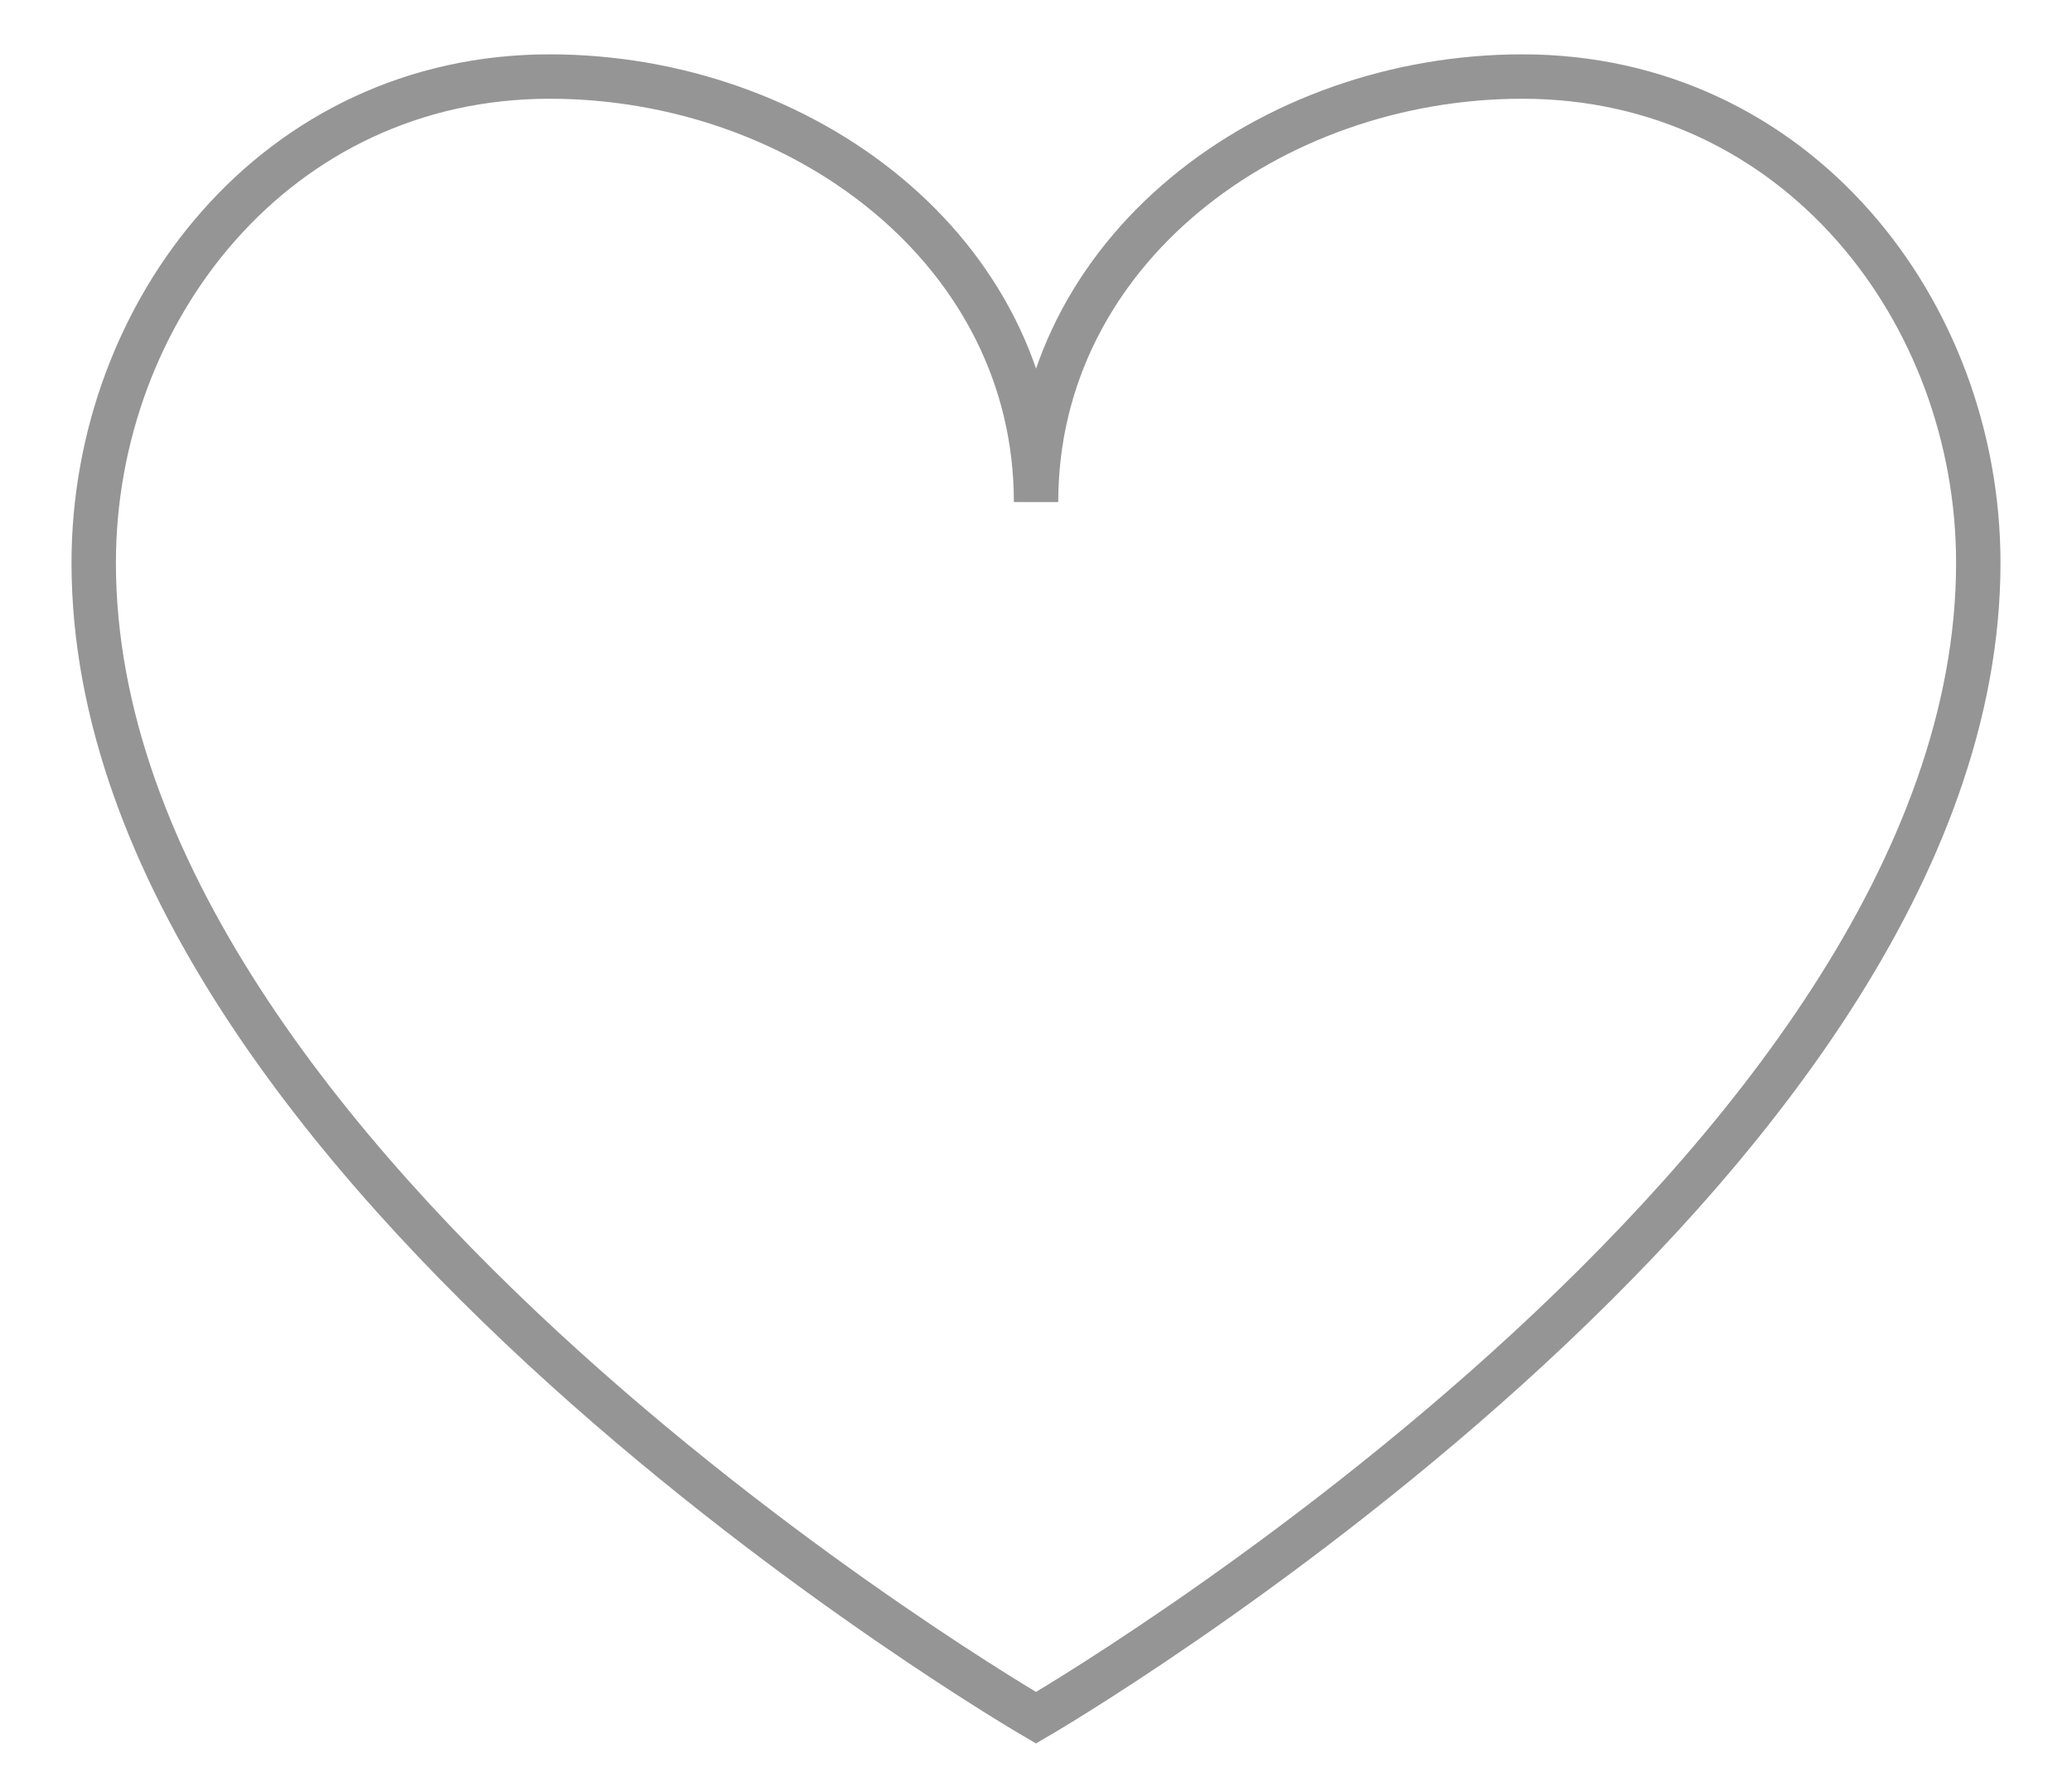 <?xml version="1.0" encoding="utf-8"?>
<!-- Generator: Adobe Illustrator 15.0.0, SVG Export Plug-In . SVG Version: 6.00 Build 0)  -->
<!DOCTYPE svg PUBLIC "-//W3C//DTD SVG 1.1//EN" "http://www.w3.org/Graphics/SVG/1.1/DTD/svg11.dtd">
<svg version="1.1" id="图层_1" xmlns="http://www.w3.org/2000/svg" xmlns:xlink="http://www.w3.org/1999/xlink" x="0px" y="0px"
	 width="35px" height="30px" viewBox="0 0 35 30" enable-background="new 0 0 35 30" xml:space="preserve">
<path fill="none" stroke="#959595" stroke-width="0.75" stroke-linecap="round" stroke-miterlimit="10" d="M1.583,9.508
	c0,10.27,15.917,19.51,15.917,19.51s15.917-9.24,15.917-19.51c0-4.254-3.081-8.215-7.701-8.215c-4.254,0-8.215,2.934-8.215,7.188
	c0-4.254-3.961-7.188-8.215-7.188C4.664,1.293,1.583,5.254,1.583,9.508z"/>
</svg>
